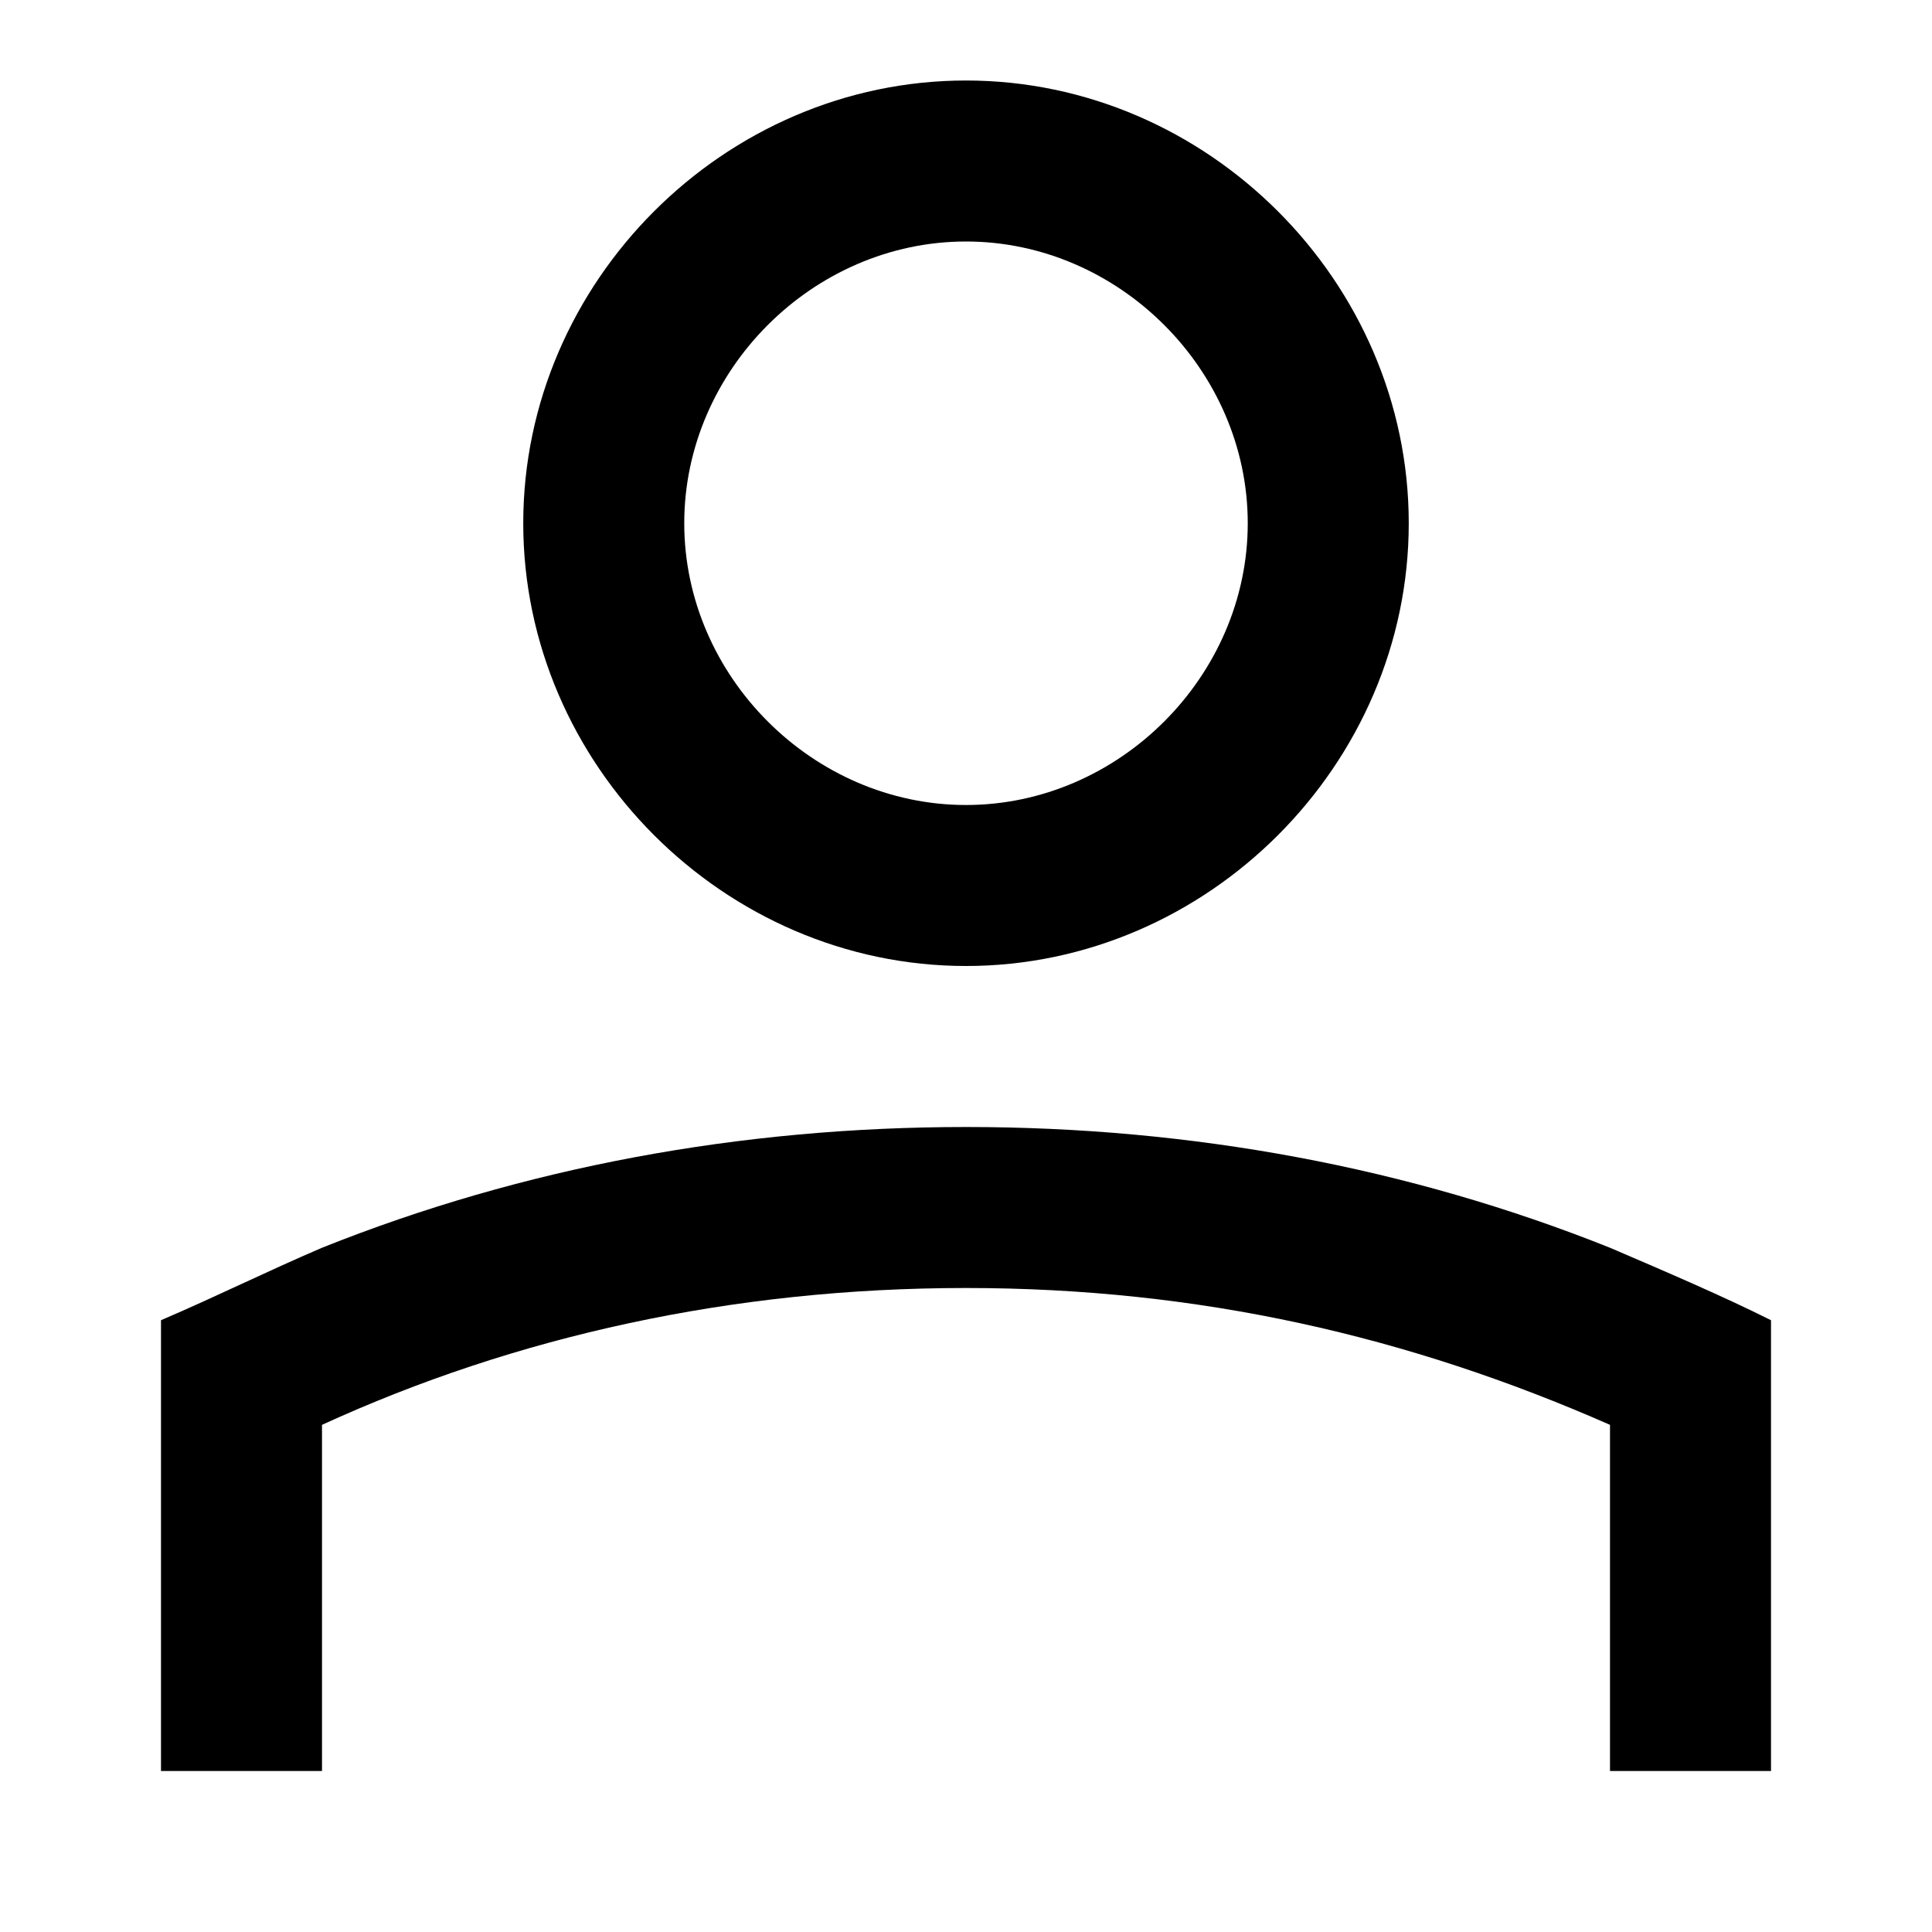 <svg xmlns="http://www.w3.org/2000/svg" viewBox="0 0 24 24"><path d="M12 3c-1.9 0-3.5 1.6-3.5 3.5S10.1 10 12 10s3.5-1.6 3.5-3.5S13.9 3 12 3zm0 9c-3 0-5.5-2.5-5.5-5.5S9 1 12 1s5.5 2.5 5.5 5.5S15 12 12 12zm10 4.4V22h-2v-4.3c-2.5-1.1-5.1-1.7-8-1.7s-5.6.6-8 1.7V22H2v-5.6c.7-.3 1.3-.6 2-.9 2.5-1 5.2-1.5 8-1.5s5.5.5 8 1.5c.7.3 1.4.6 2 .9z" fill-rule="evenodd" clip-rule="evenodd"/></svg>